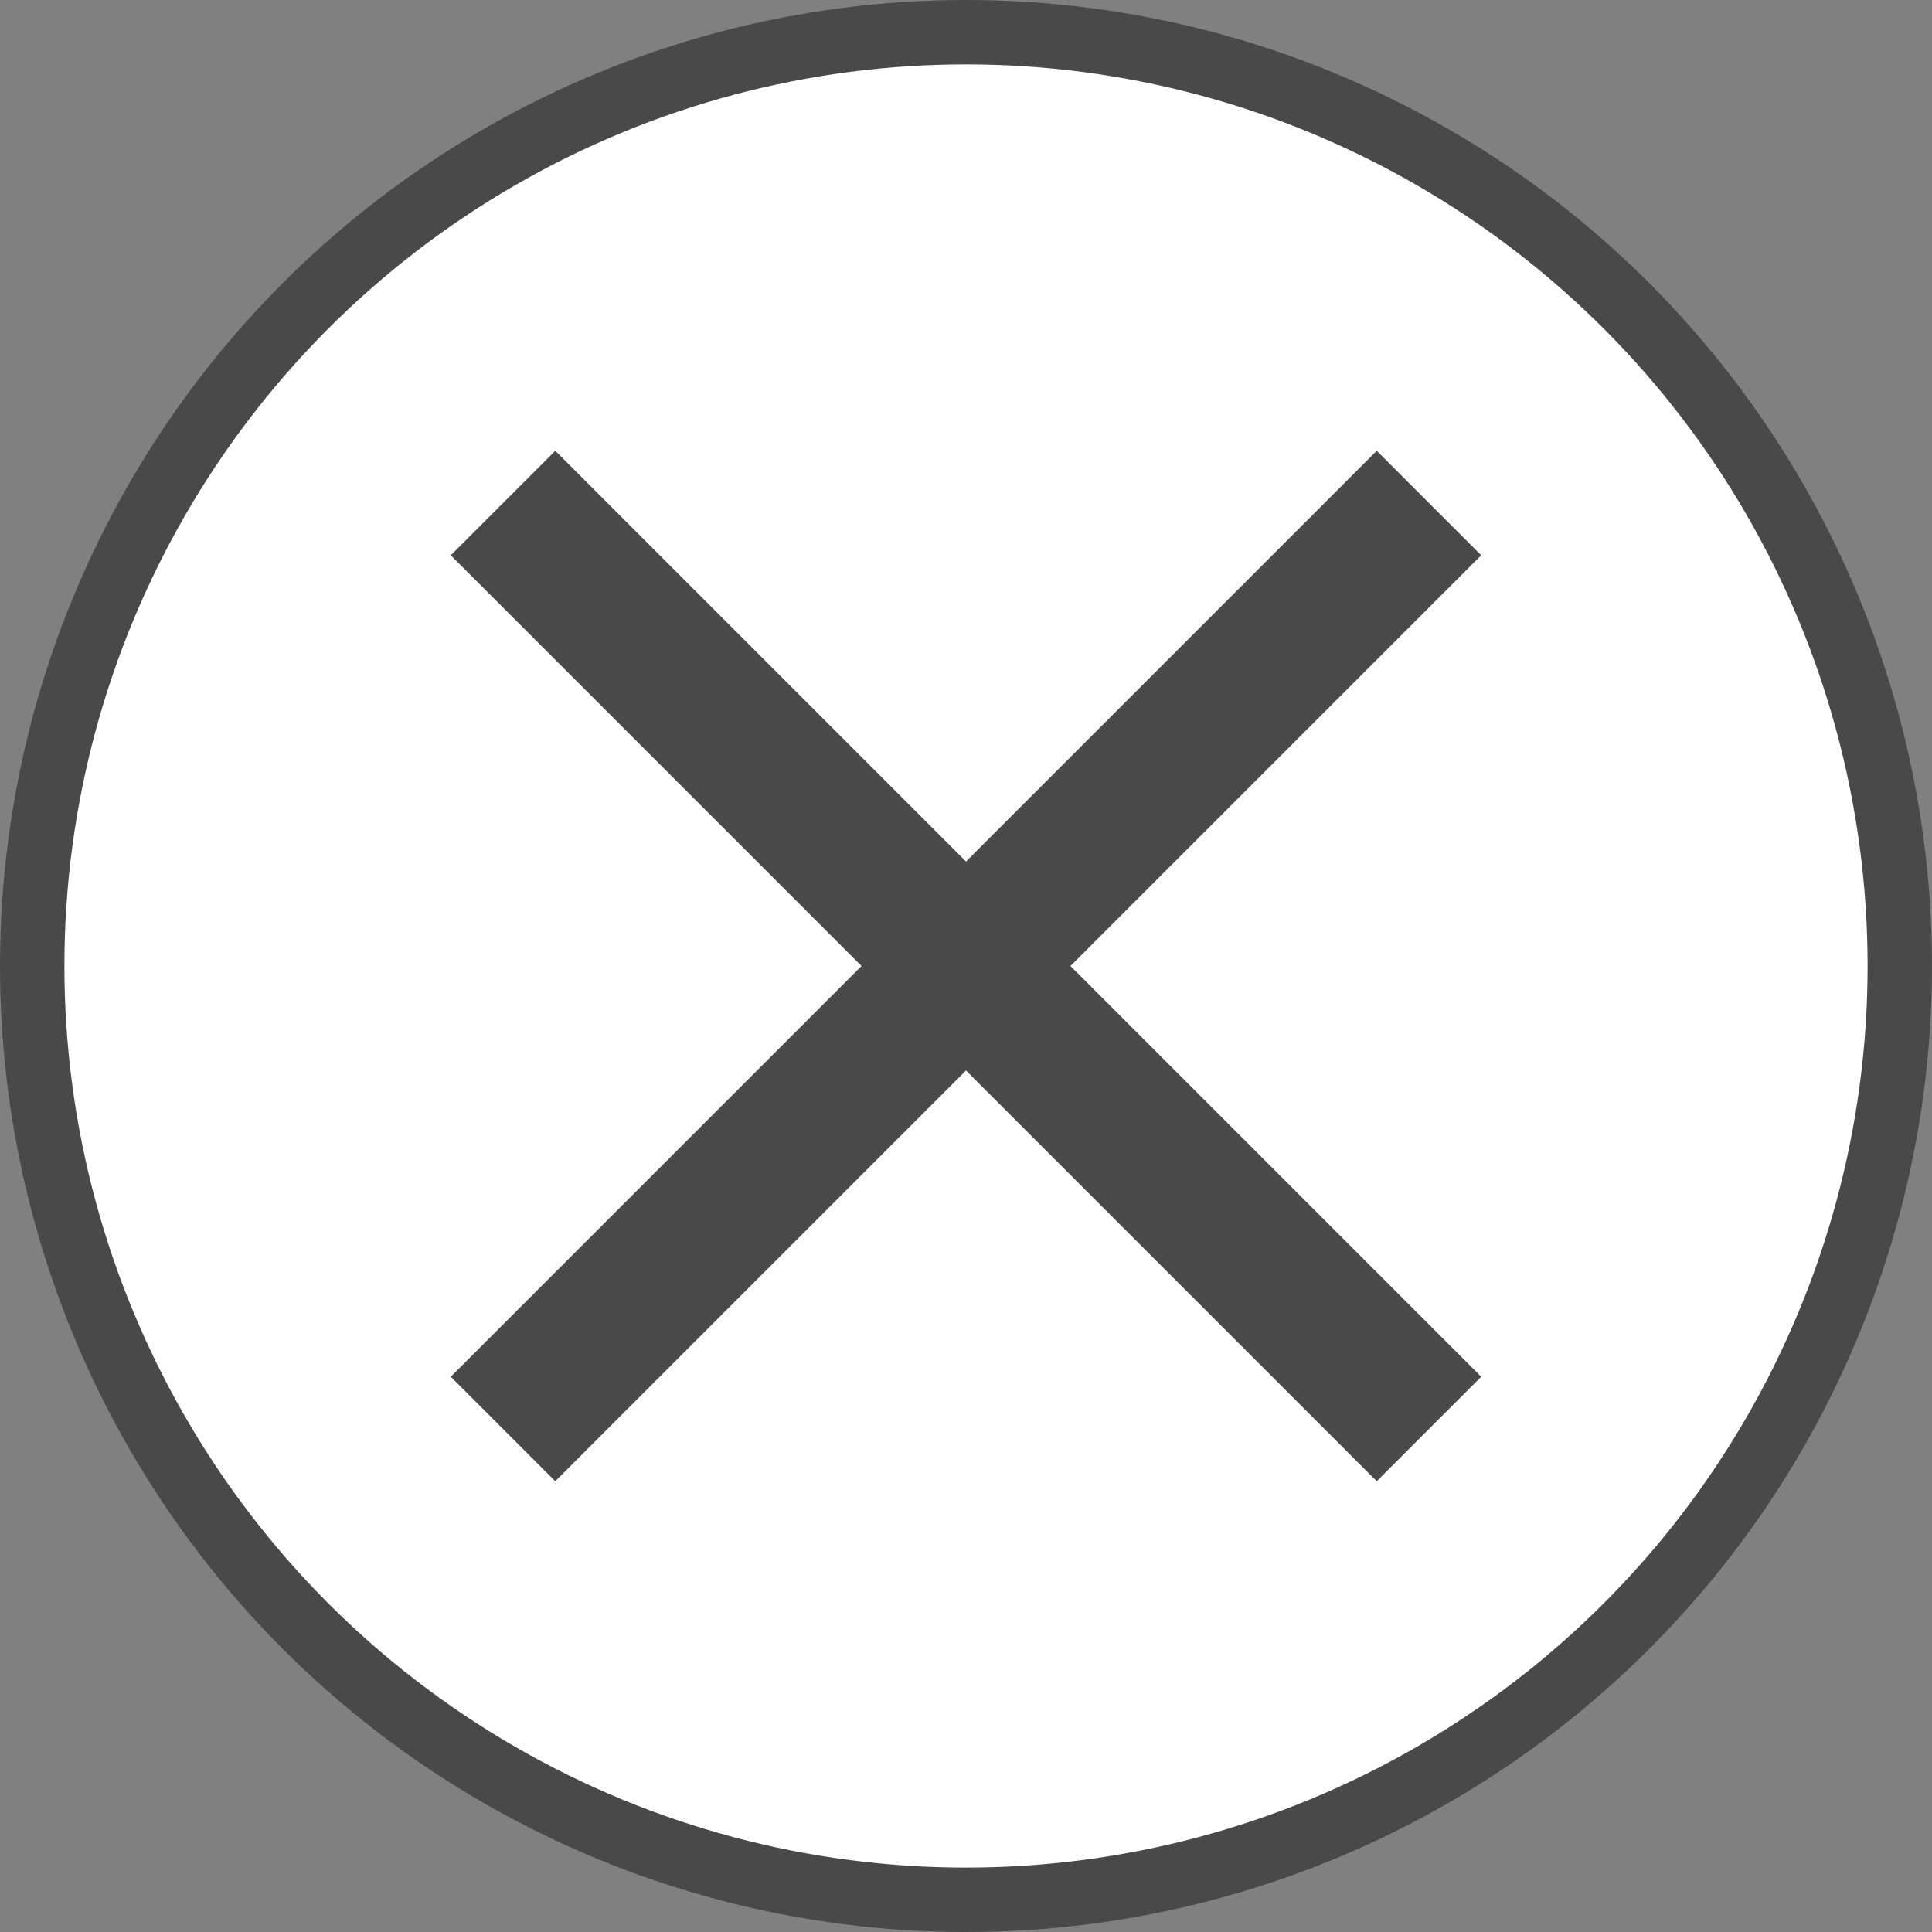 <svg width="30px" height="30px" viewBox="0 0 30 30" version="1.1" xmlns="http://www.w3.org/2000/svg" xmlns:xlink="http://www.w3.org/1999/xlink">
    <rect x="0" y="0" width="30" height="30" fill="#808080" stroke="none"/>
    <title>Group 8</title>
    <g id="about" stroke="none" stroke-width="1" fill="none" fill-rule="evenodd">
        <g id="Group-8">
            <circle id="Oval" stroke="#494949" fill="#FFFFFF" cx="15" cy="15" r="14.5"/>
            <polygon id="" fill="#494949" fill-rule="nonzero" points="21.378 23 23 21.378 16.622 15 23 8.622 21.378 7 15 13.378 8.622 7 7 8.622 13.378 15 7 21.378 8.622 23 15 16.622"/>
        </g>
    </g>
</svg>